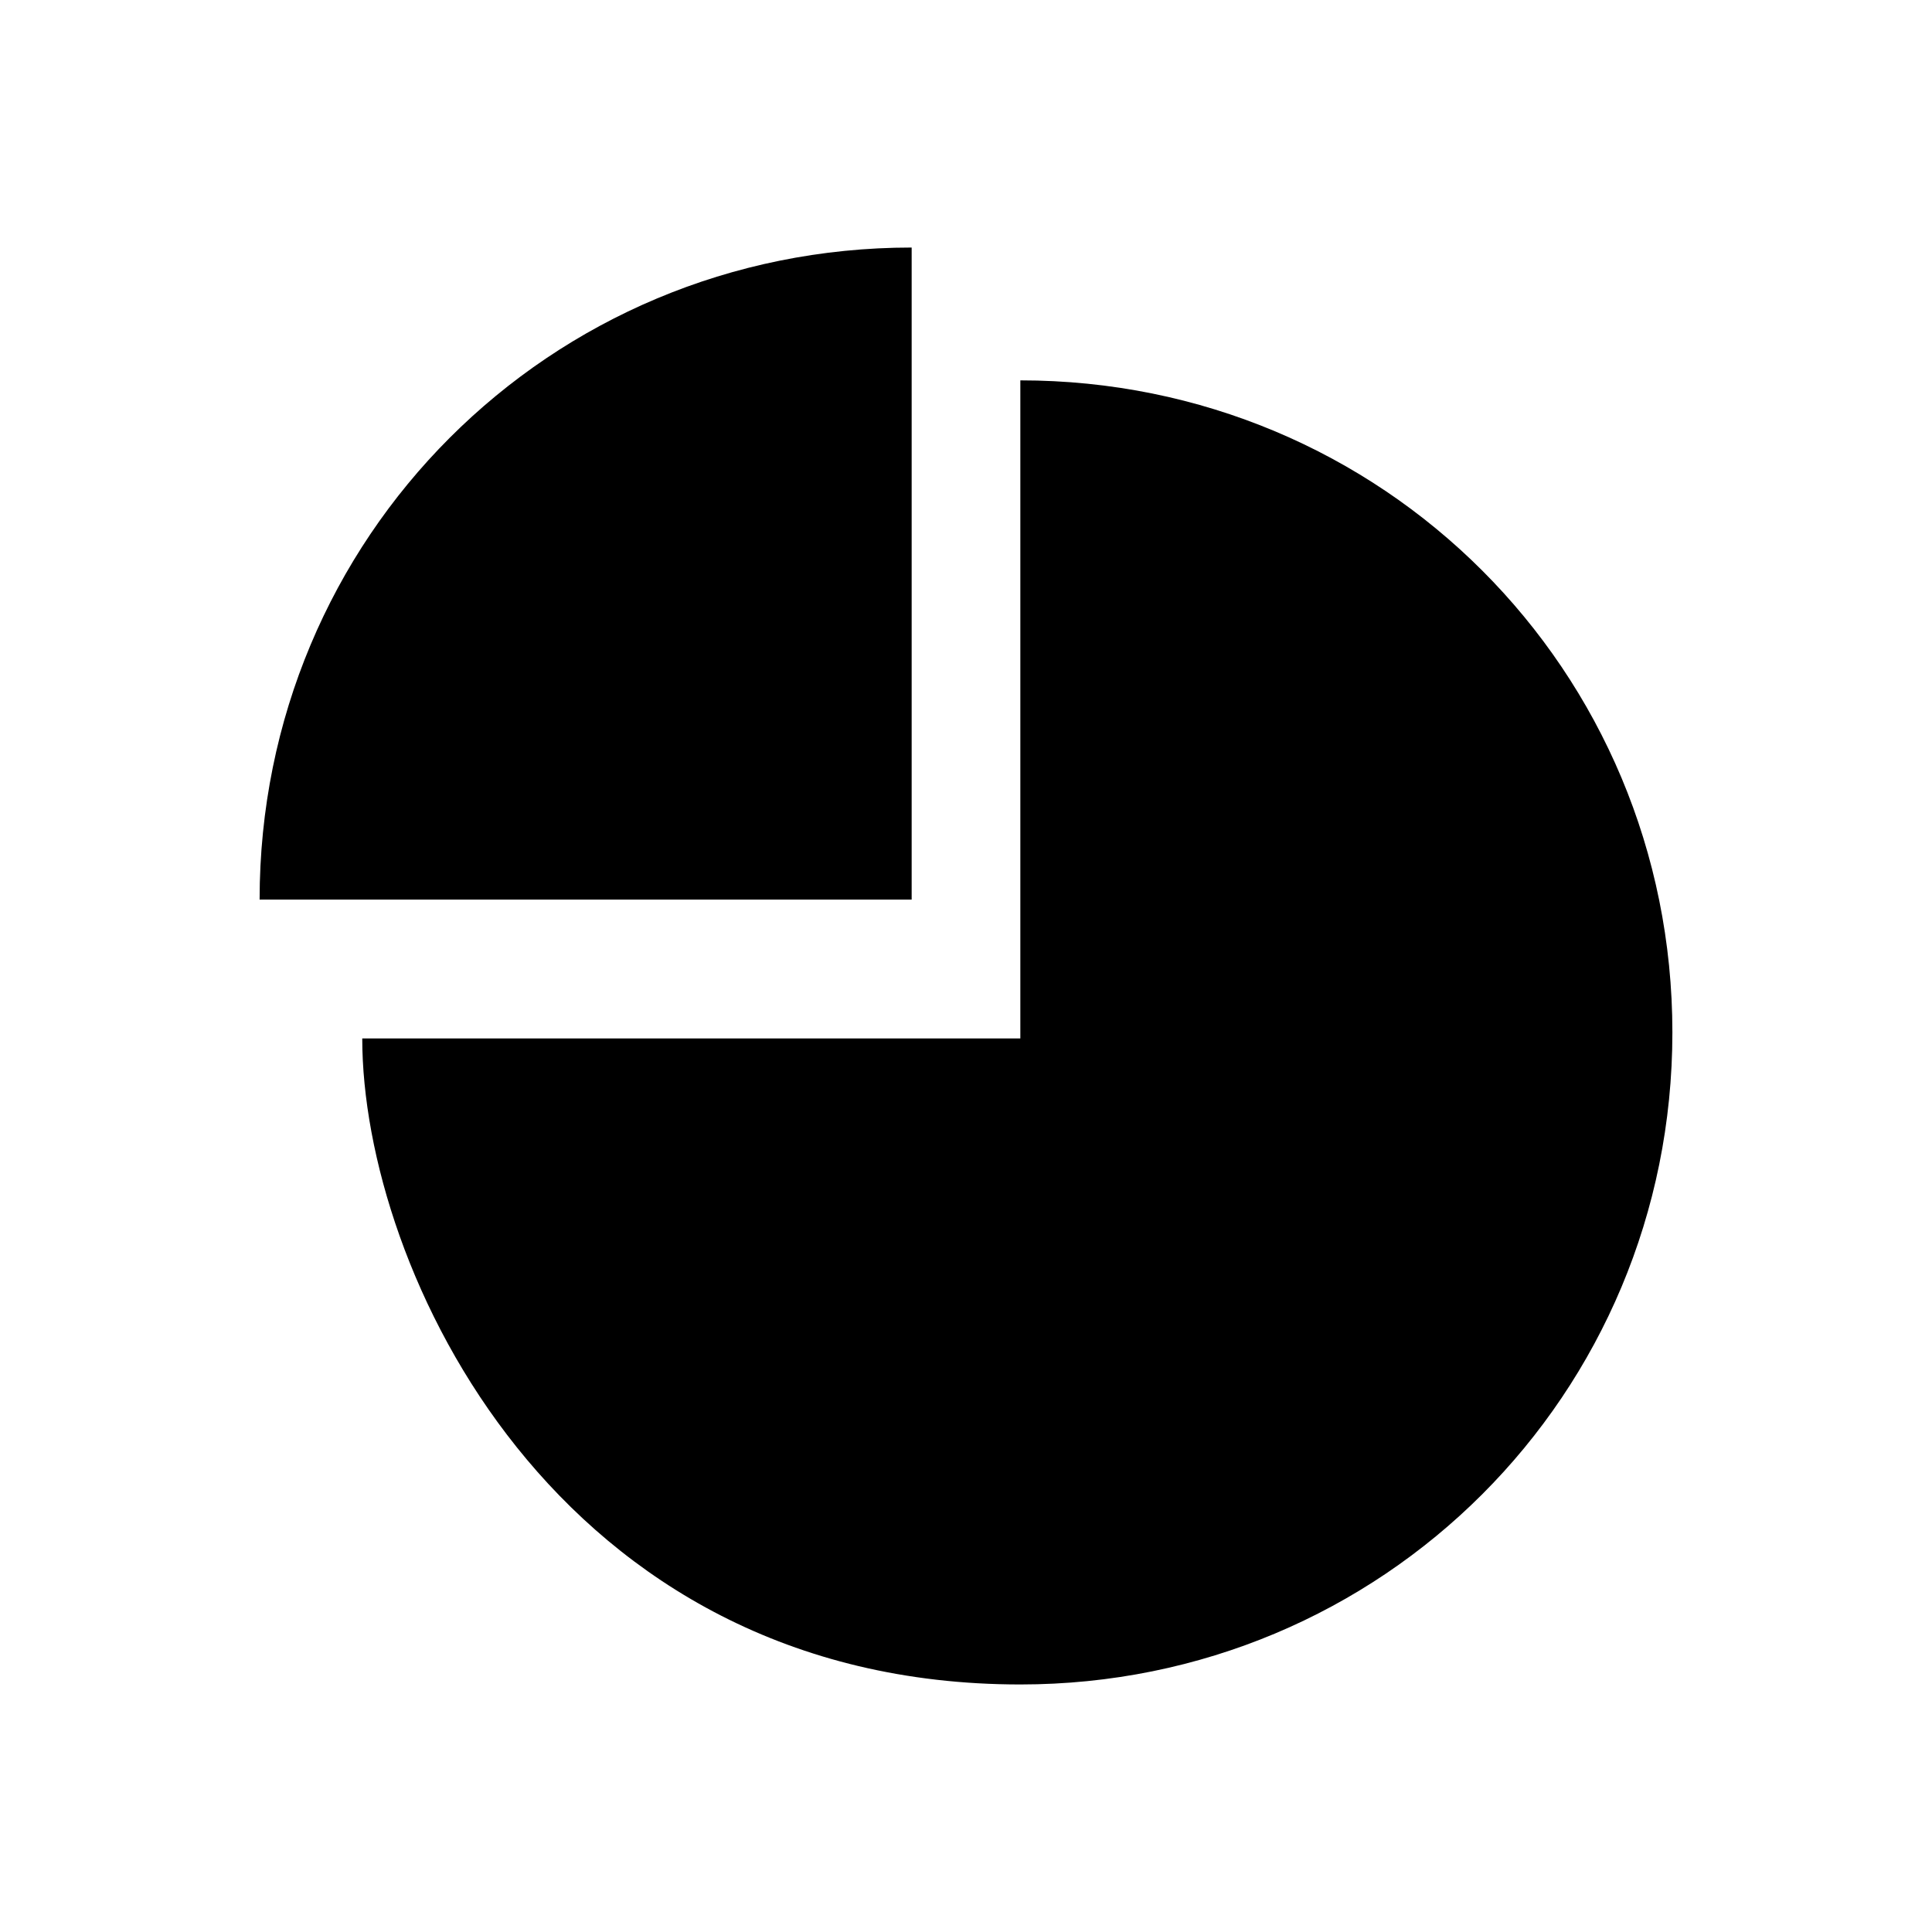<!-- Generated by IcoMoon.io -->
<svg version="1.1" xmlns="http://www.w3.org/2000/svg" width="64" height="64" viewBox="0 0 64 64">
<title>goal_contribution</title>
<path d="M30.2 8.2c-12 0-21.6 9.6-21.6 21.6h21.6v-21.6zM33.8 12.6c0 14 0 21.8 0 21.8s-9.8 0-21.8 0c0 7.6 6.4 21.4 21.8 21.4 12 0 21.6-9.6 21.6-21.6s-9.6-21.6-21.6-21.6z"></path>
</svg>
